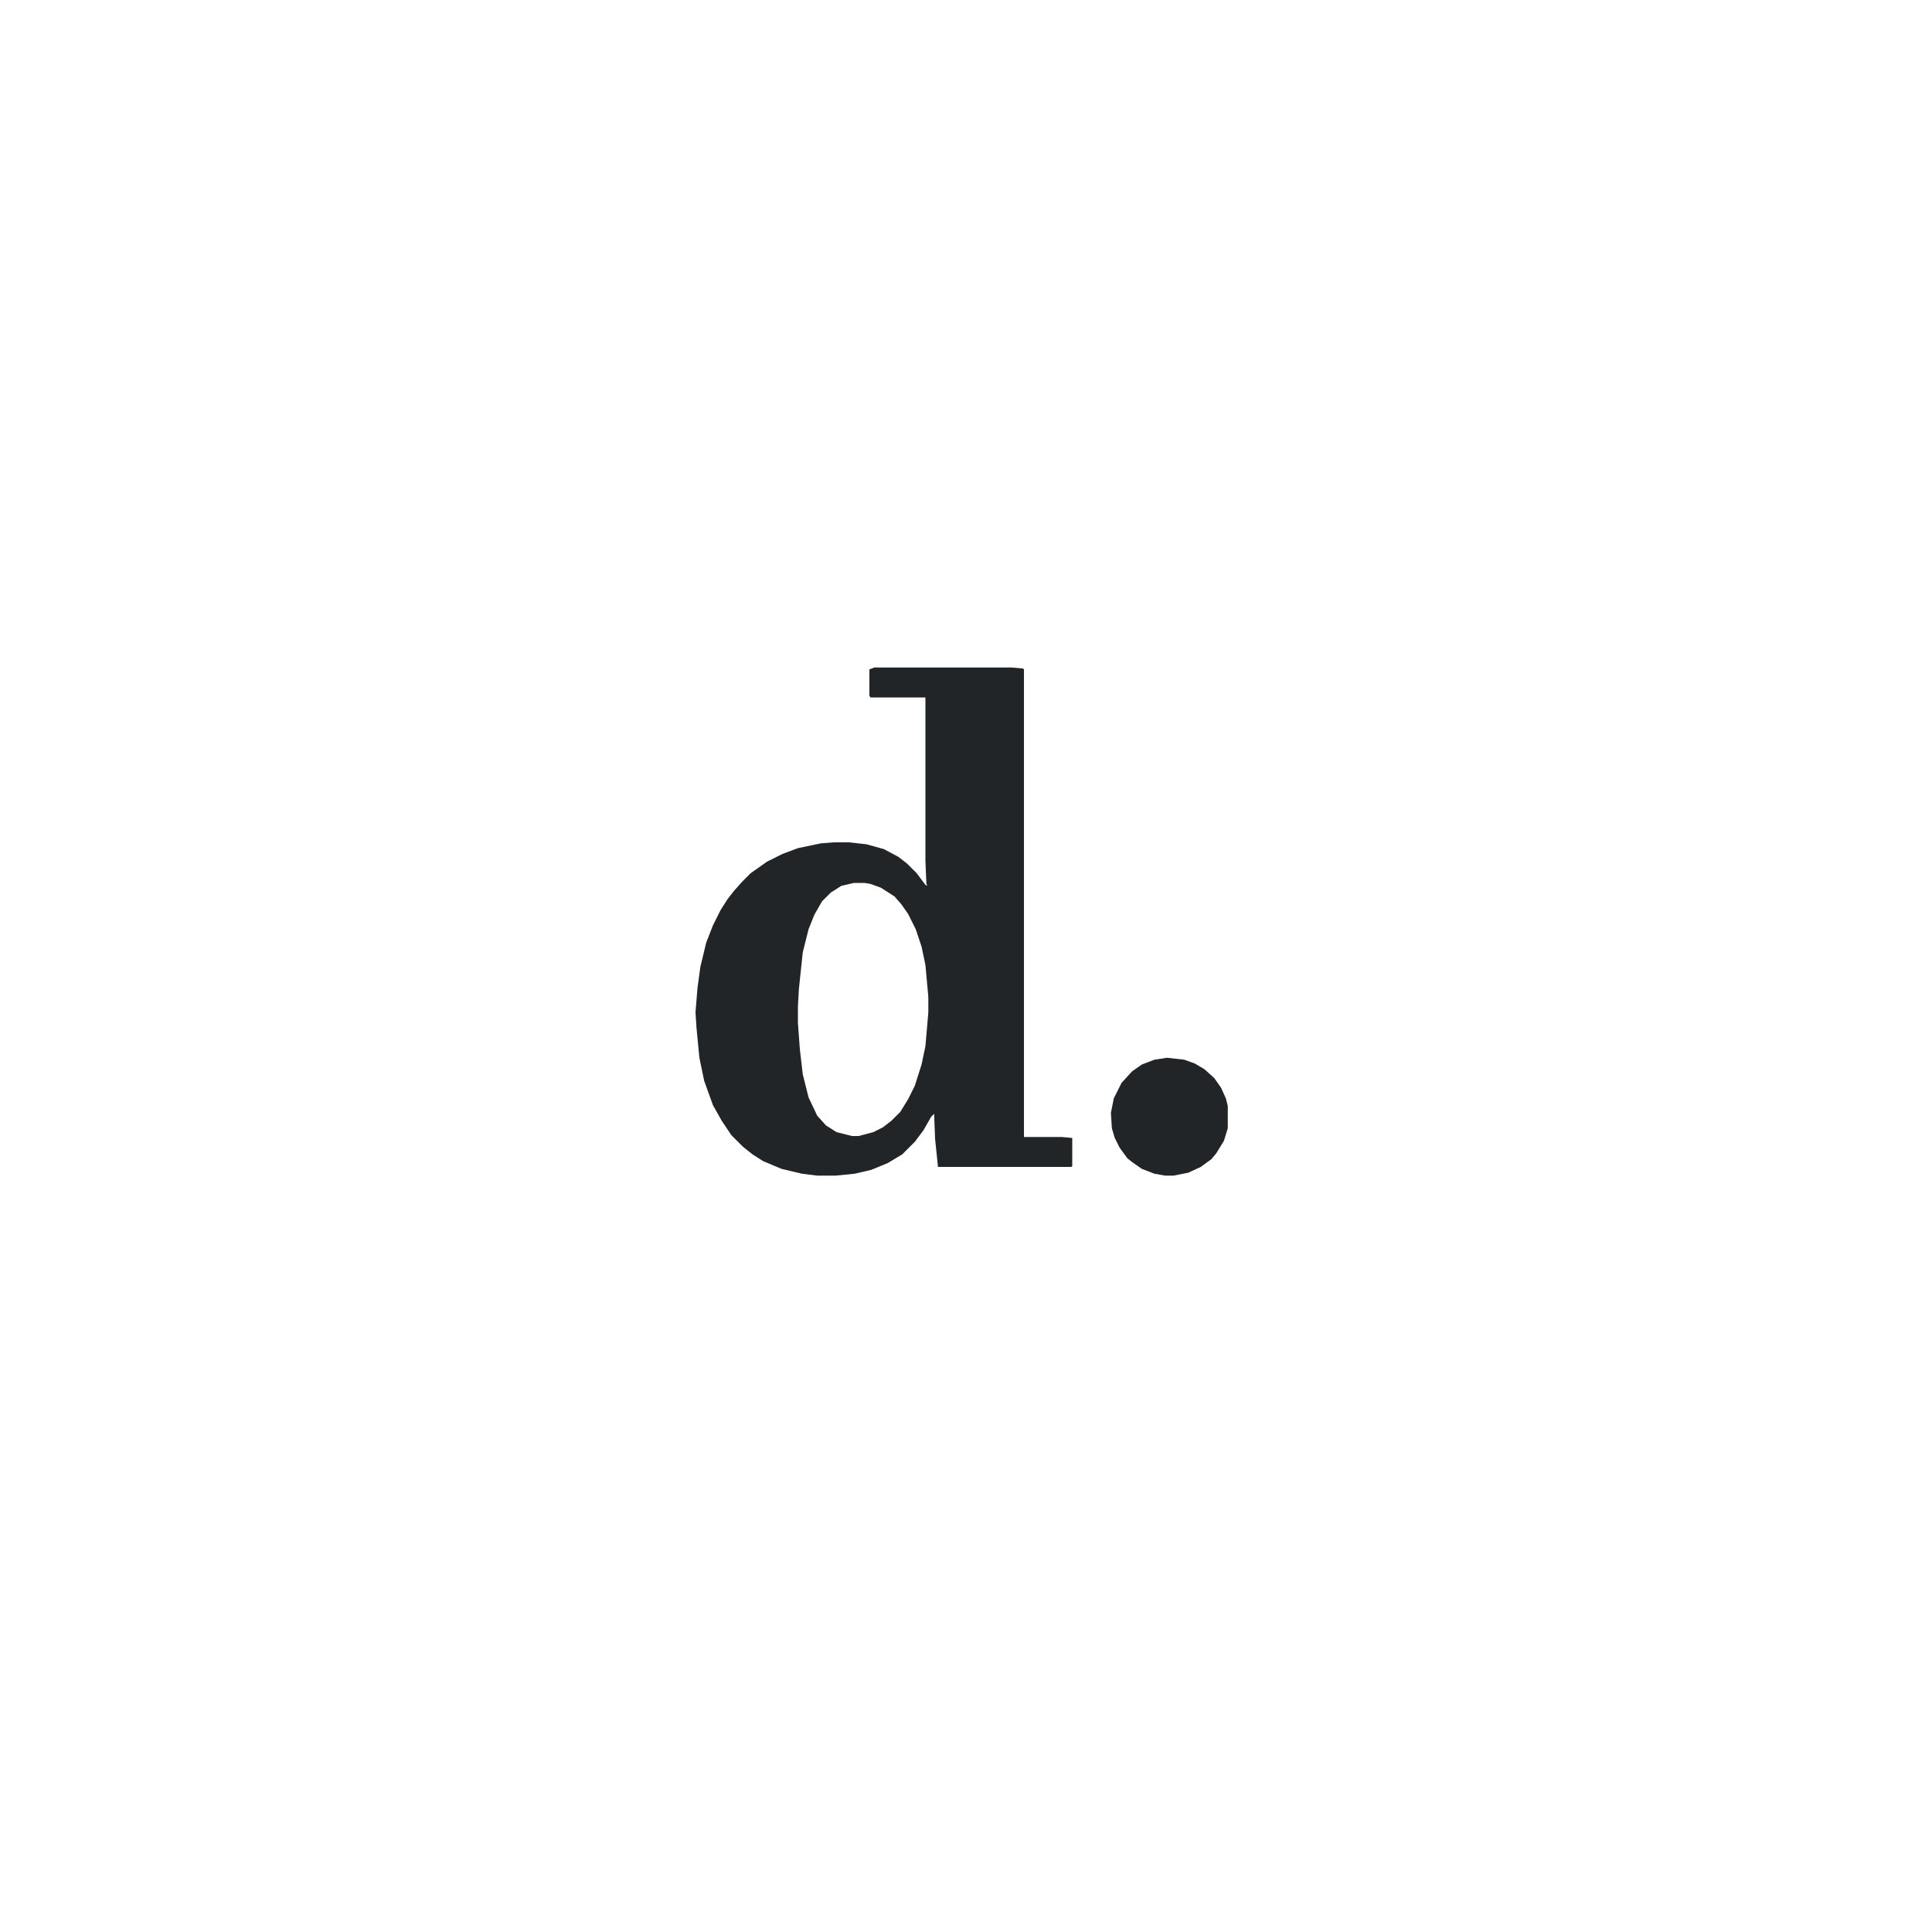 <?xml version="1.0" encoding="UTF-8"?>
<svg version="1.1" viewBox="0 0 2000 2000" width="500" height="500" xmlns="http://www.w3.org/2000/svg">
<path transform="translate(905,691)" d="m0 0h142l12 1 1 1v484h39l11 1v29l-1 1h-138l-3-29-1-26-3 3-8 14-9 12-13 13-15 9-17 7-17 4-20 2h-19l-16-2-21-5-19-8-11-7-10-8-12-12-10-15-9-16-9-25-5-24-3-31-1-16 2-25 3-22 6-25 7-18 8-16 7-11 7-9 9-10 8-8 17-12 16-8 16-6 24-5 13-1h16l18 2 18 5 15 8 9 7 10 10 9 12 2 1-1-2-1-24v-169h-57l-1-2v-27zm-21 223-13 3-11 7-9 9-8 14-6 15-6 24-4 38-1 18v17l2 27 3 26 6 24 9 19 9 10 11 7 16 4h7l15-4 10-5 9-7 9-9 8-13 7-14 7-22 4-19 3-35v-16l-3-33-4-19-6-18-8-16-7-10-7-8-14-9-11-4-6-1z" fill="#212528"/>
<path transform="translate(1208,1095)" d="m0 0 18 2 11 4 10 6 10 9 7 10 5 11 2 8v23l-4 13-8 13-5 6-11 8-13 6-15 3h-9l-11-2-13-5-10-7-5-4-8-11-5-10-3-10-1-16 3-15 8-16 11-12 10-7 13-5z" fill="#212528"/>
</svg>
